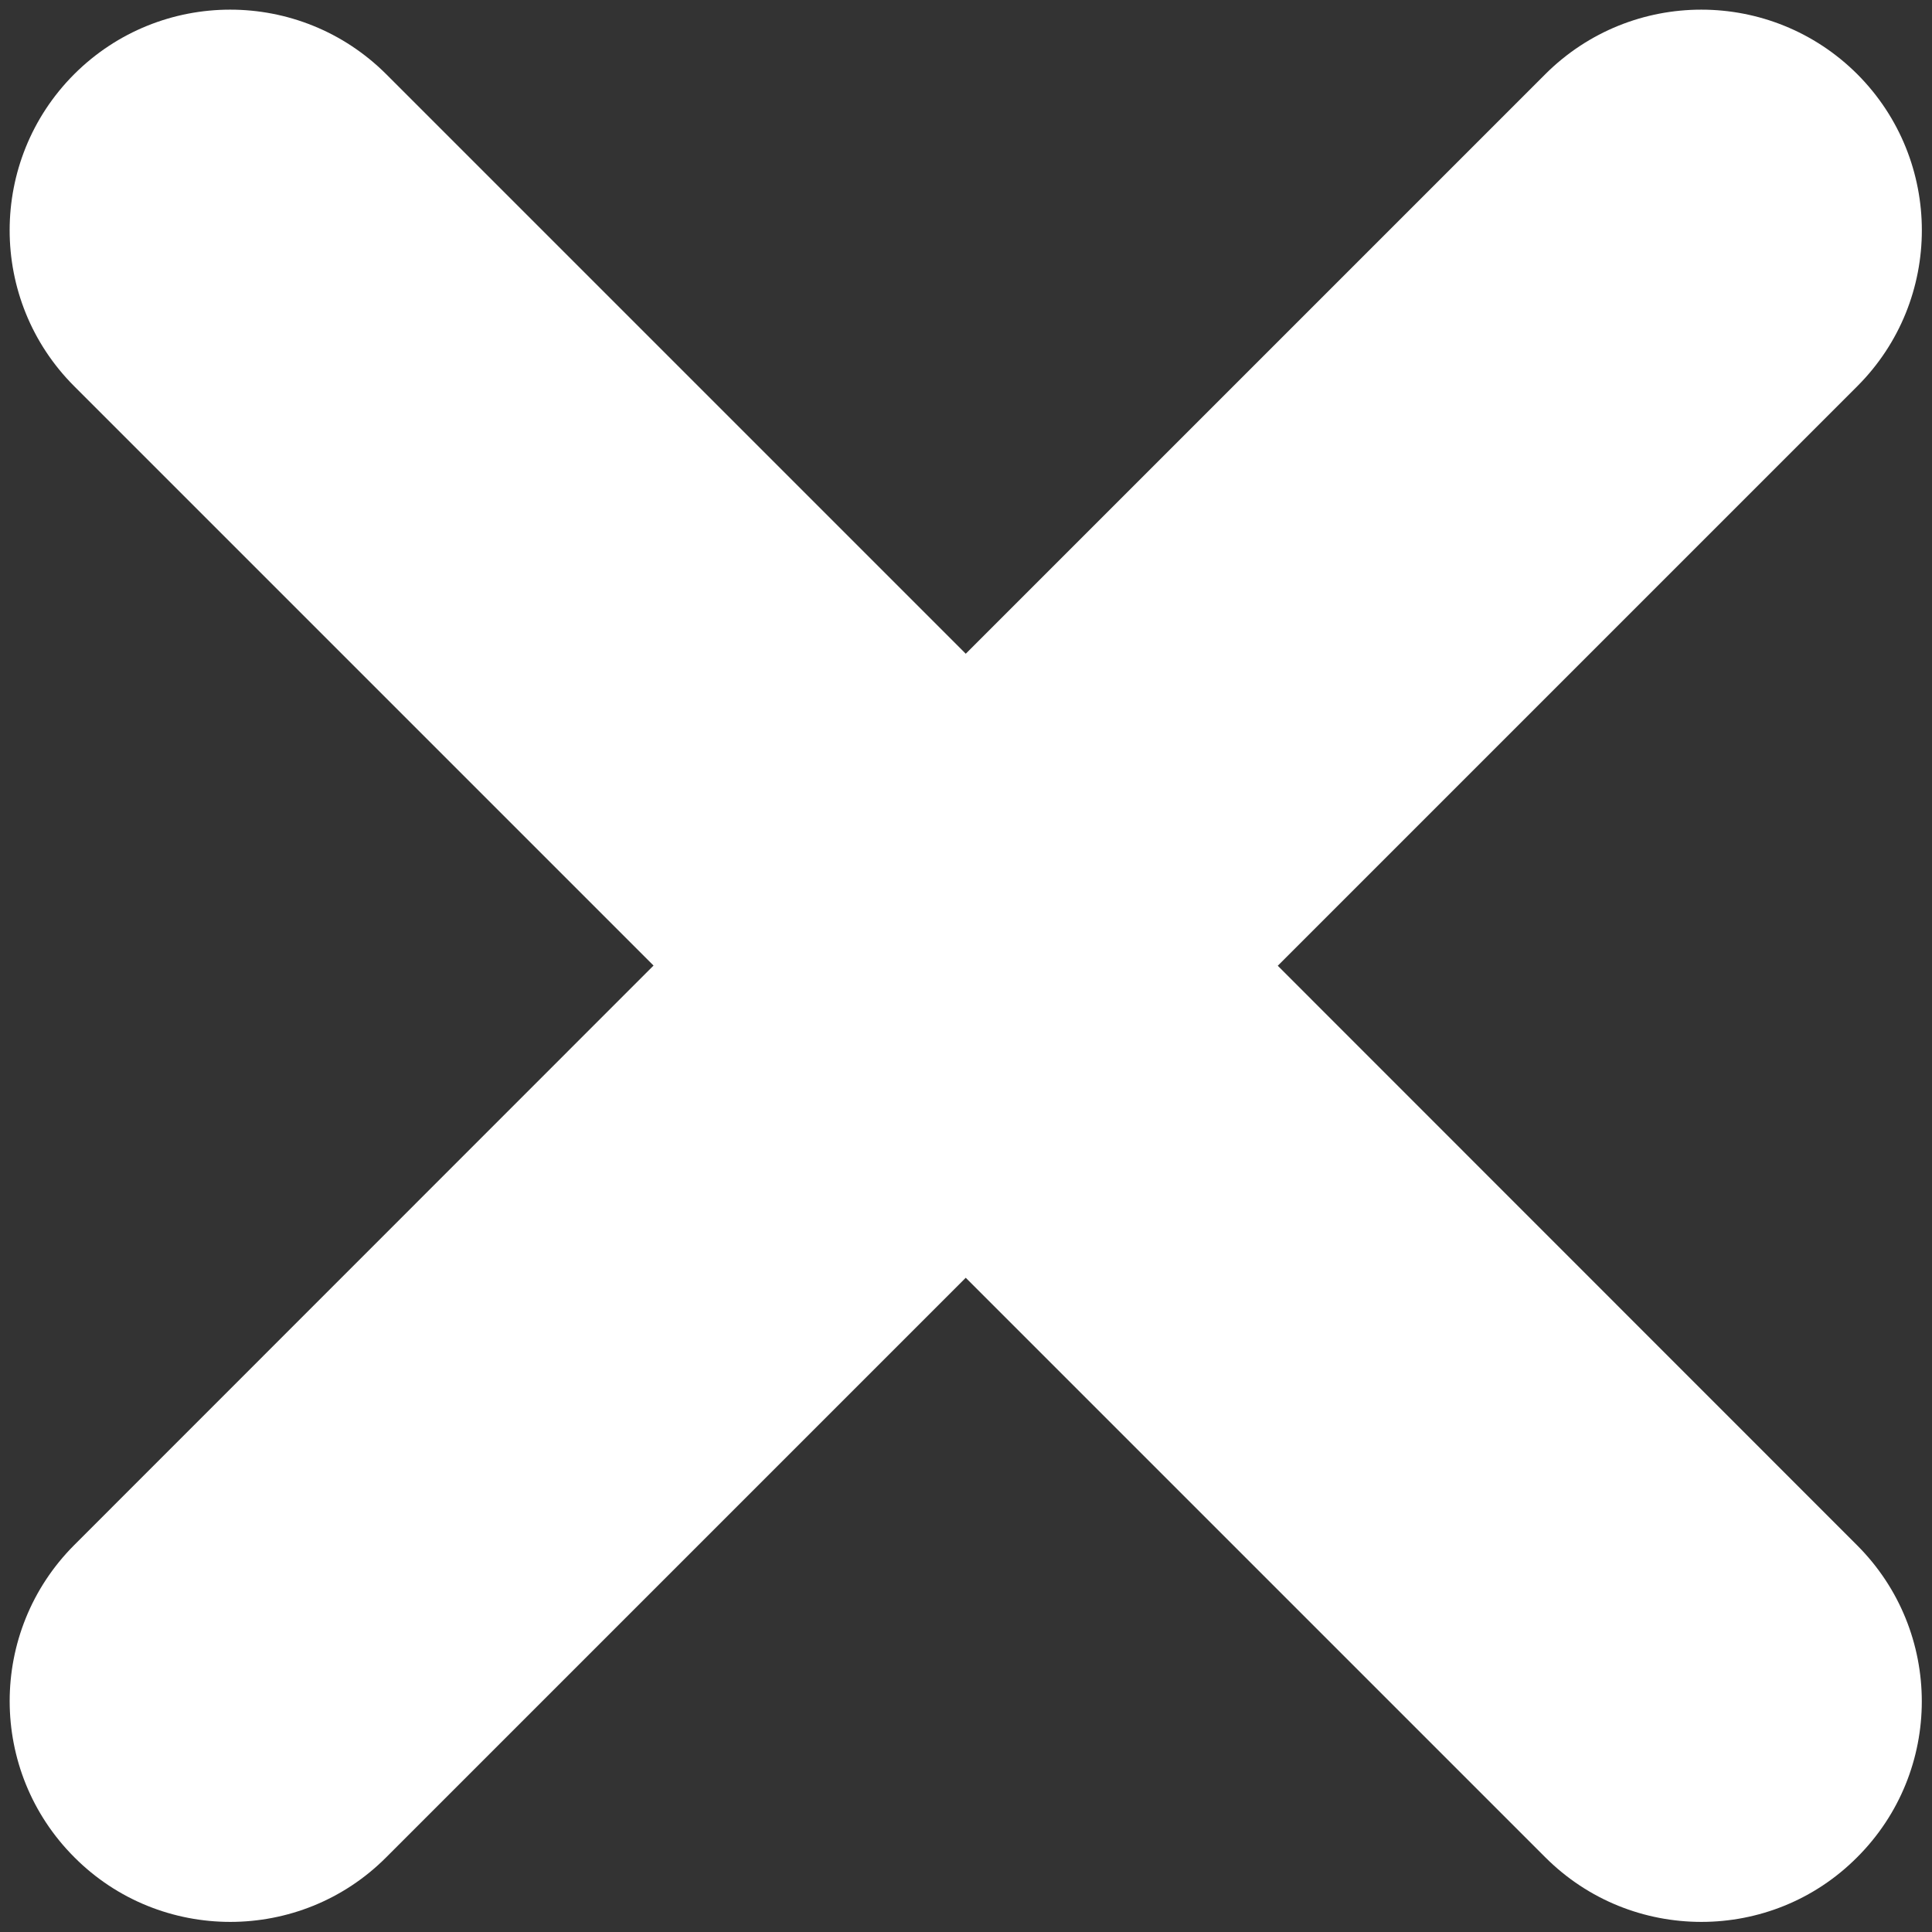 <?xml version="1.0" encoding="UTF-8" standalone="no"?>
<!-- Created with Inkscape (http://www.inkscape.org/) -->

<svg
   xmlns:dc="http://purl.org/dc/elements/1.1/"
   xmlns:cc="http://creativecommons.org/ns#"
   xmlns:rdf="http://www.w3.org/1999/02/22-rdf-syntax-ns#"
   xmlns:svg="http://www.w3.org/2000/svg"
   xmlns="http://www.w3.org/2000/svg"
   xmlns:sodipodi="http://sodipodi.sourceforge.net/DTD/sodipodi-0.dtd"
   xmlns:inkscape="http://www.inkscape.org/namespaces/inkscape"
   width="100"
   height="100"
   viewBox="0 0 100 100"
   id="svg2"
   version="1.1"
   inkscape:version="0.91 r13725"
   sodipodi:docname="Delete.svg"
   inkscape:export-filename="C:\Users\ahmed\Downloads\DbRestore.png"
   inkscape:export-xdpi="90"
   inkscape:export-ydpi="90">
  <rect x="0" y="0" width="100" height="100" fill="#333333" stroke="none"/>
  <defs
     id="defs4">
    <linearGradient
       id="linearGradient-1"
       y2="157.955"
       x2="92.697"
       y1="17.661"
       x1="92.697"
       gradientTransform="scale(0.973,1.028)"
       gradientUnits="userSpaceOnUse">
      <stop
         id="stop4015"
         offset="0%"
         stop-color="#97D9F6" />
      <stop
         id="stop4017"
         offset="92.024%"
         stop-color="#0F80CC" />
      <stop
         id="stop4019"
         offset="100%"
         stop-color="#0F80CC" />
    </linearGradient>
  </defs>
  <sodipodi:namedview
     id="base"
     pagecolor="#141e1e"
     bordercolor="#666666"
     borderopacity="1.0"
     inkscape:pageopacity="0"
     inkscape:pageshadow="2"
     inkscape:zoom="2.8"
     inkscape:cx="62.130634"
     inkscape:cy="55.339643"
     inkscape:document-units="px"
     inkscape:current-layer="layer1"
     showgrid="false"
     inkscape:window-width="1366"
     inkscape:window-height="715"
     inkscape:window-x="-8"
     inkscape:window-y="-8"
     inkscape:window-maximized="1"
     units="px" />
  <g
     inkscape:label="Layer 1"
     inkscape:groupmode="layer"
     id="layer1"
     transform="translate(0,-952.362)">
    <g
       id="g4741"
       transform="matrix(0.101,0,0,0.101,-0.513,951.849)"
       style="fill:#ffffff">
      <g
         id="g4743"
         style="fill:#ffffff">
        <path
           id="path4745"
           d="m 956.9,203 -297,297 296.9,297 c 44.2,44.2 44.2,115.8 0,159.9 -22,22.1 -50.9,33.1 -79.8,33.1 -29,0 -57.9,-11 -80,-33.1 l -297,-297 -297,297 C 181,979 152,990 123.1,990 94.2,990 65.2,979 43.2,956.9 -1,912.7 -1,841.1 43.1,796.9 L 340,499.9 43.1,203 C -1,158.9 -1,87.3 43.1,43.1 87.3,-1 158.8,-1 203,43.1 l 297,297 297,-297 c 44.2,-44.1 115.7,-44.1 159.9,0 44.1,44.2 44.1,115.8 0,159.9 z"
           inkscape:connector-curvature="0"
           style="fill:#ffffff" />
      </g>
      <g
         id="g4747"
         style="fill:#ffffff" />
      <g
         id="g4749"
         style="fill:#ffffff" />
      <g
         id="g4751"
         style="fill:#ffffff" />
      <g
         id="g4753"
         style="fill:#ffffff" />
      <g
         id="g4755"
         style="fill:#ffffff" />
      <g
         id="g4757"
         style="fill:#ffffff" />
      <g
         id="g4759"
         style="fill:#ffffff" />
      <g
         id="g4761"
         style="fill:#ffffff" />
      <g
         id="g4763"
         style="fill:#ffffff" />
      <g
         id="g4765"
         style="fill:#ffffff" />
      <g
         id="g4767"
         style="fill:#ffffff" />
      <g
         id="g4769"
         style="fill:#ffffff" />
      <g
         id="g4771"
         style="fill:#ffffff" />
      <g
         id="g4773"
         style="fill:#ffffff" />
      <g
         id="g4775"
         style="fill:#ffffff" />
    </g>
  </g>
</svg>

